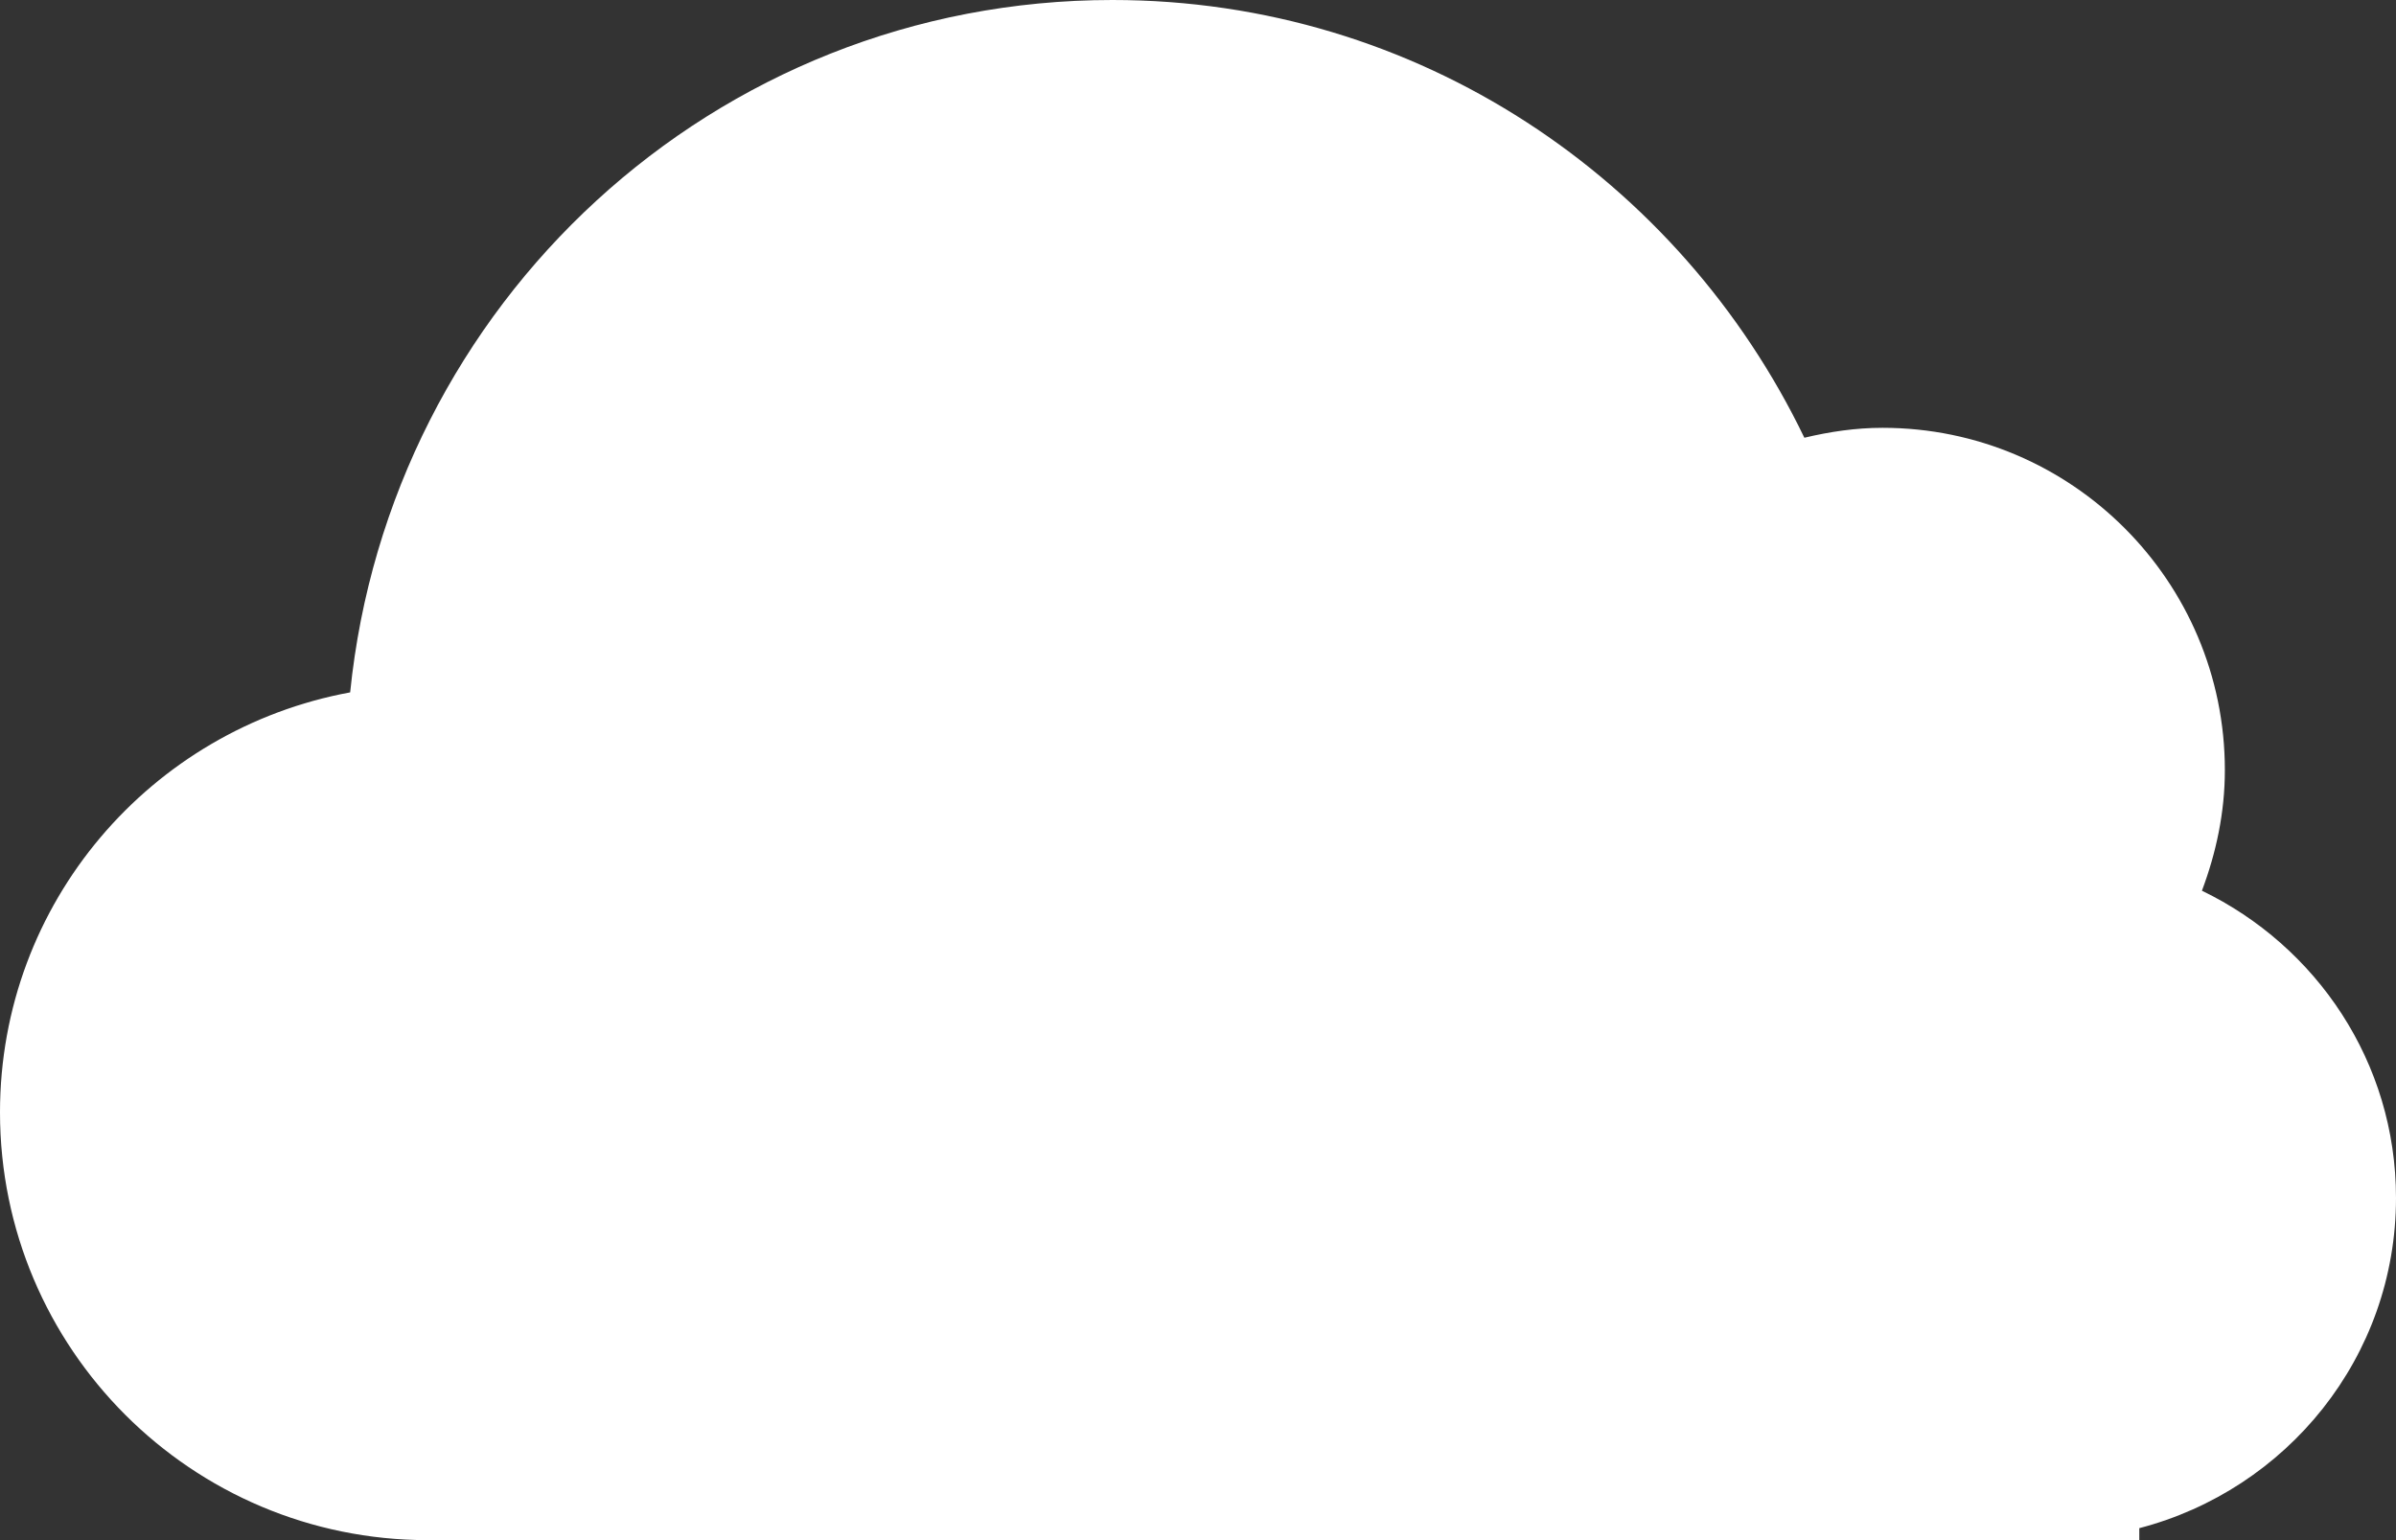 <?xml version="1.0" encoding="iso-8859-1"?>
<!-- Generator: Adobe Illustrator 16.0.0, SVG Export Plug-In . SVG Version: 6.00 Build 0)  -->
<!DOCTYPE svg PUBLIC "-//W3C//DTD SVG 1.1//EN" "http://www.w3.org/Graphics/SVG/1.1/DTD/svg11.dtd">
<svg version="1.1" id="Layer_1" xmlns="http://www.w3.org/2000/svg" xmlns:xlink="http://www.w3.org/1999/xlink" x="0px" y="0px"
	 width="14px" height="9px" viewBox="0 0 14 9" style="enable-background:new 0 0 14 9;" xml:space="preserve">
<rect x="0" y="0" width="14" height="9" fill="#333333" stroke="none"/>
<path fill="#FFF" d="M14,7c0-0.793-0.465-1.472-1.134-1.795C12.949,4.984,13,4.749,13,4.5c0-1.104-0.896-2-2-2c-0.158,0-0.31,0.023-0.457,0.058
	C9.816,1.049,8.286,0,6.5,0C4.17,0,2.276,1.777,2.046,4.046C0.883,4.26,0,5.274,0,6.5C0,7.881,1.119,9,2.5,9h10V8.93
	C13.361,8.706,14,7.931,14,7z"/>
<g>
</g>
<g>
</g>
<g>
</g>
<g>
</g>
<g>
</g>
<g>
</g>
<g>
</g>
<g>
</g>
<g>
</g>
<g>
</g>
<g>
</g>
<g>
</g>
<g>
</g>
<g>
</g>
<g>
</g>
</svg>
